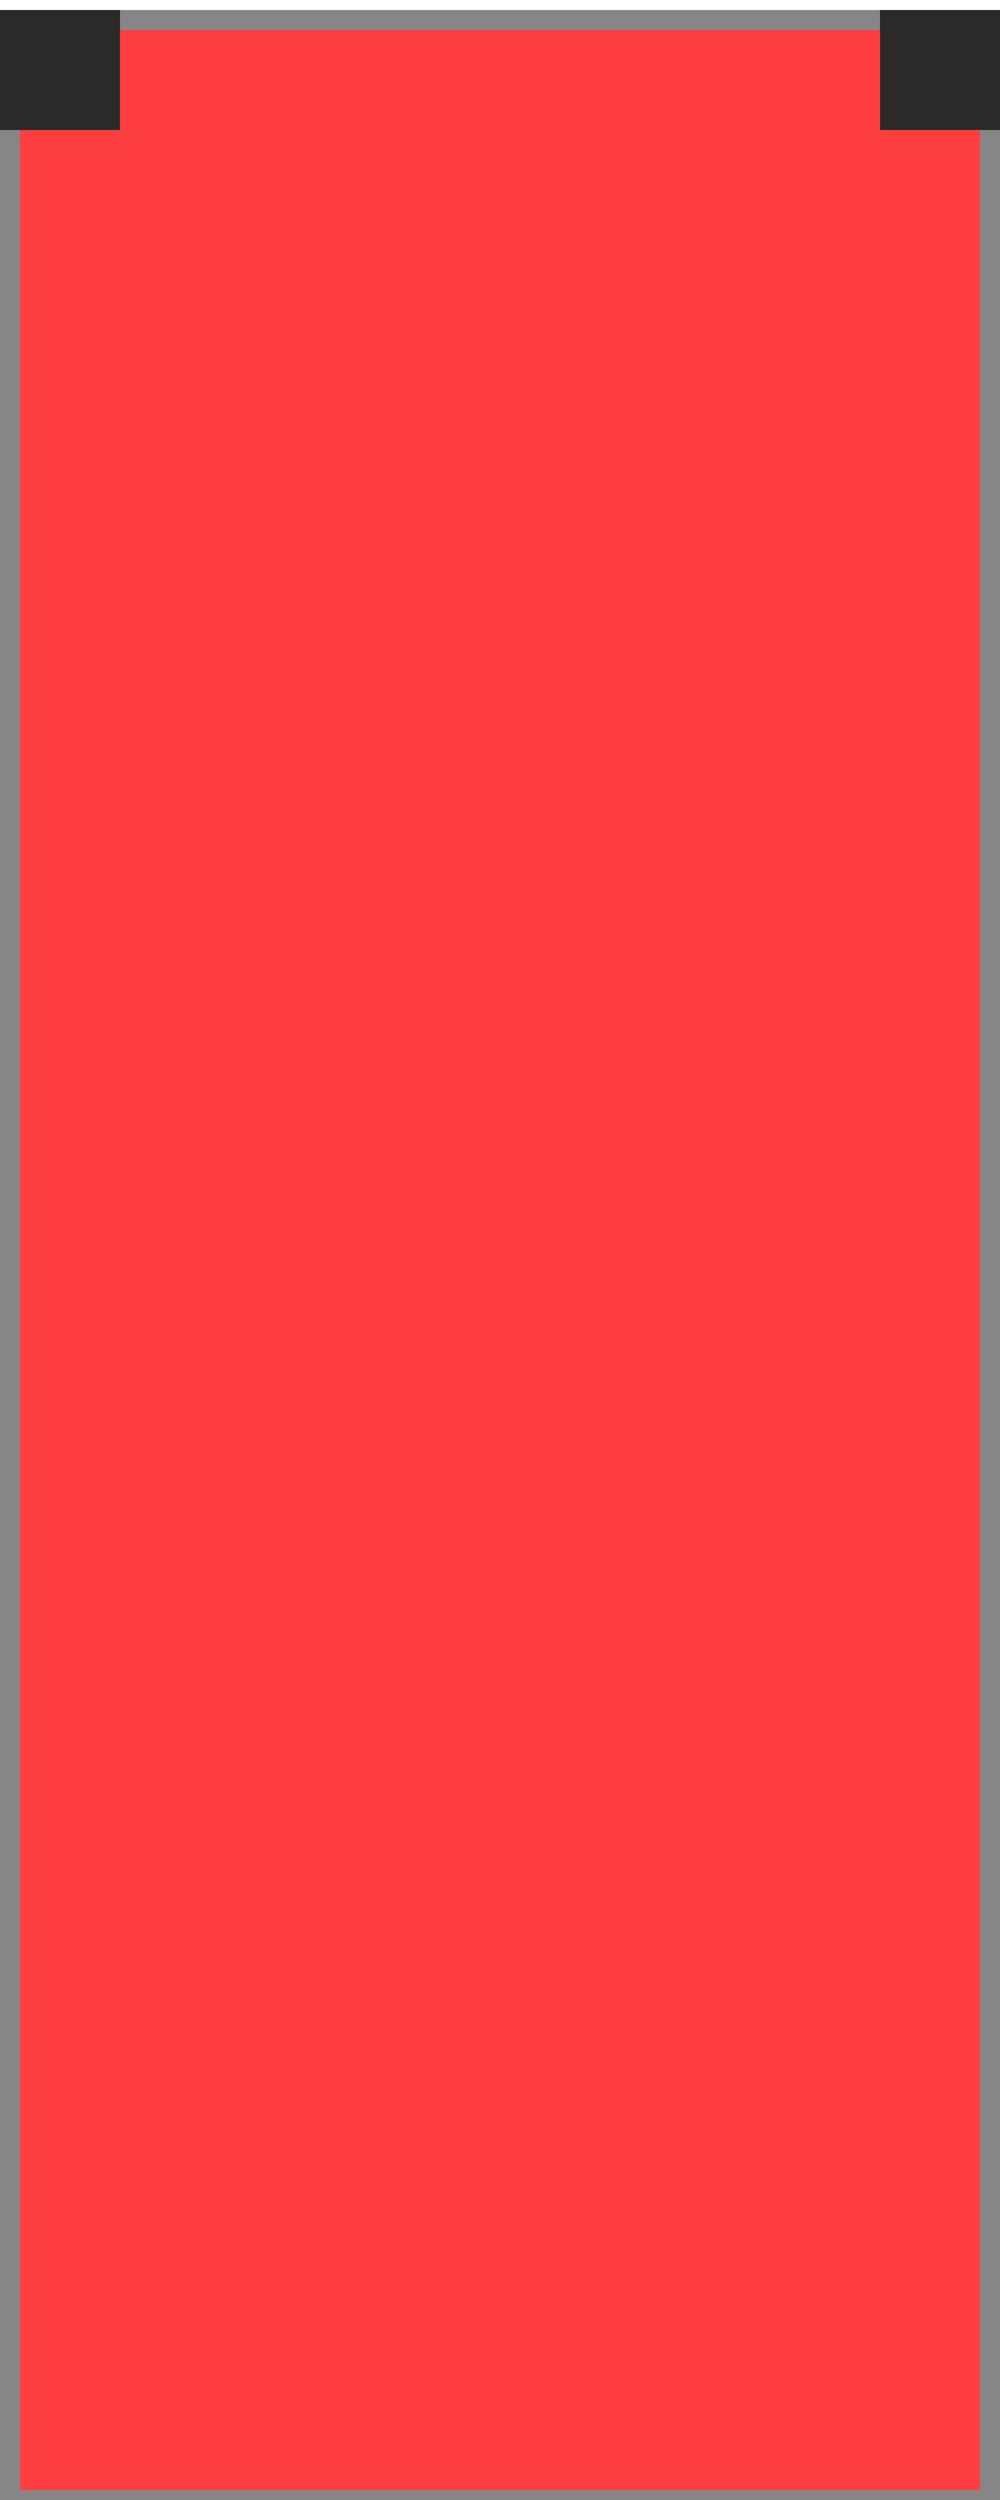 <?xml version="1.0" encoding="UTF-8"?>
<!DOCTYPE svg PUBLIC "-//W3C//DTD SVG 1.1//EN" "http://www.w3.org/Graphics/SVG/1.1/DTD/svg11.dtd">
<!-- Creator: CorelDRAW 2019 (64-Bit) -->
<svg xmlns="http://www.w3.org/2000/svg" xml:space="preserve" width="50px" height="125px" version="1.1" style="shape-rendering:geometricPrecision; text-rendering:geometricPrecision; image-rendering:optimizeQuality; fill-rule:evenodd; clip-rule:evenodd"
viewBox="0 0 50 125"
 xmlns:xlink="http://www.w3.org/1999/xlink">
 <defs>
  <style type="text/css">
   <![CDATA[
    .fil2 {fill:#2B2A29}
    .fil1 {fill:#868686}
    .fil0 {fill:#FF3F3F}
   ]]>
  </style>
 </defs>
 <g id="Layer_x0020_1">
  <g>
   <polygon class="fil0" points="0,0.5 50,0.5 50,125.5 0,125.5 "/>
   <path id="1" class="fil1" d="M0 0.5l50 0 0 125 -50 0 0 -125zm49 1l-48 0 0 123 48 0 0 -123z"/>
  </g>
  <rect class="fil2" x="44" y="0.5" width="6" height="6"/>
  <rect class="fil2" y="0.5" width="6" height="6"/>
 </g>
</svg>
